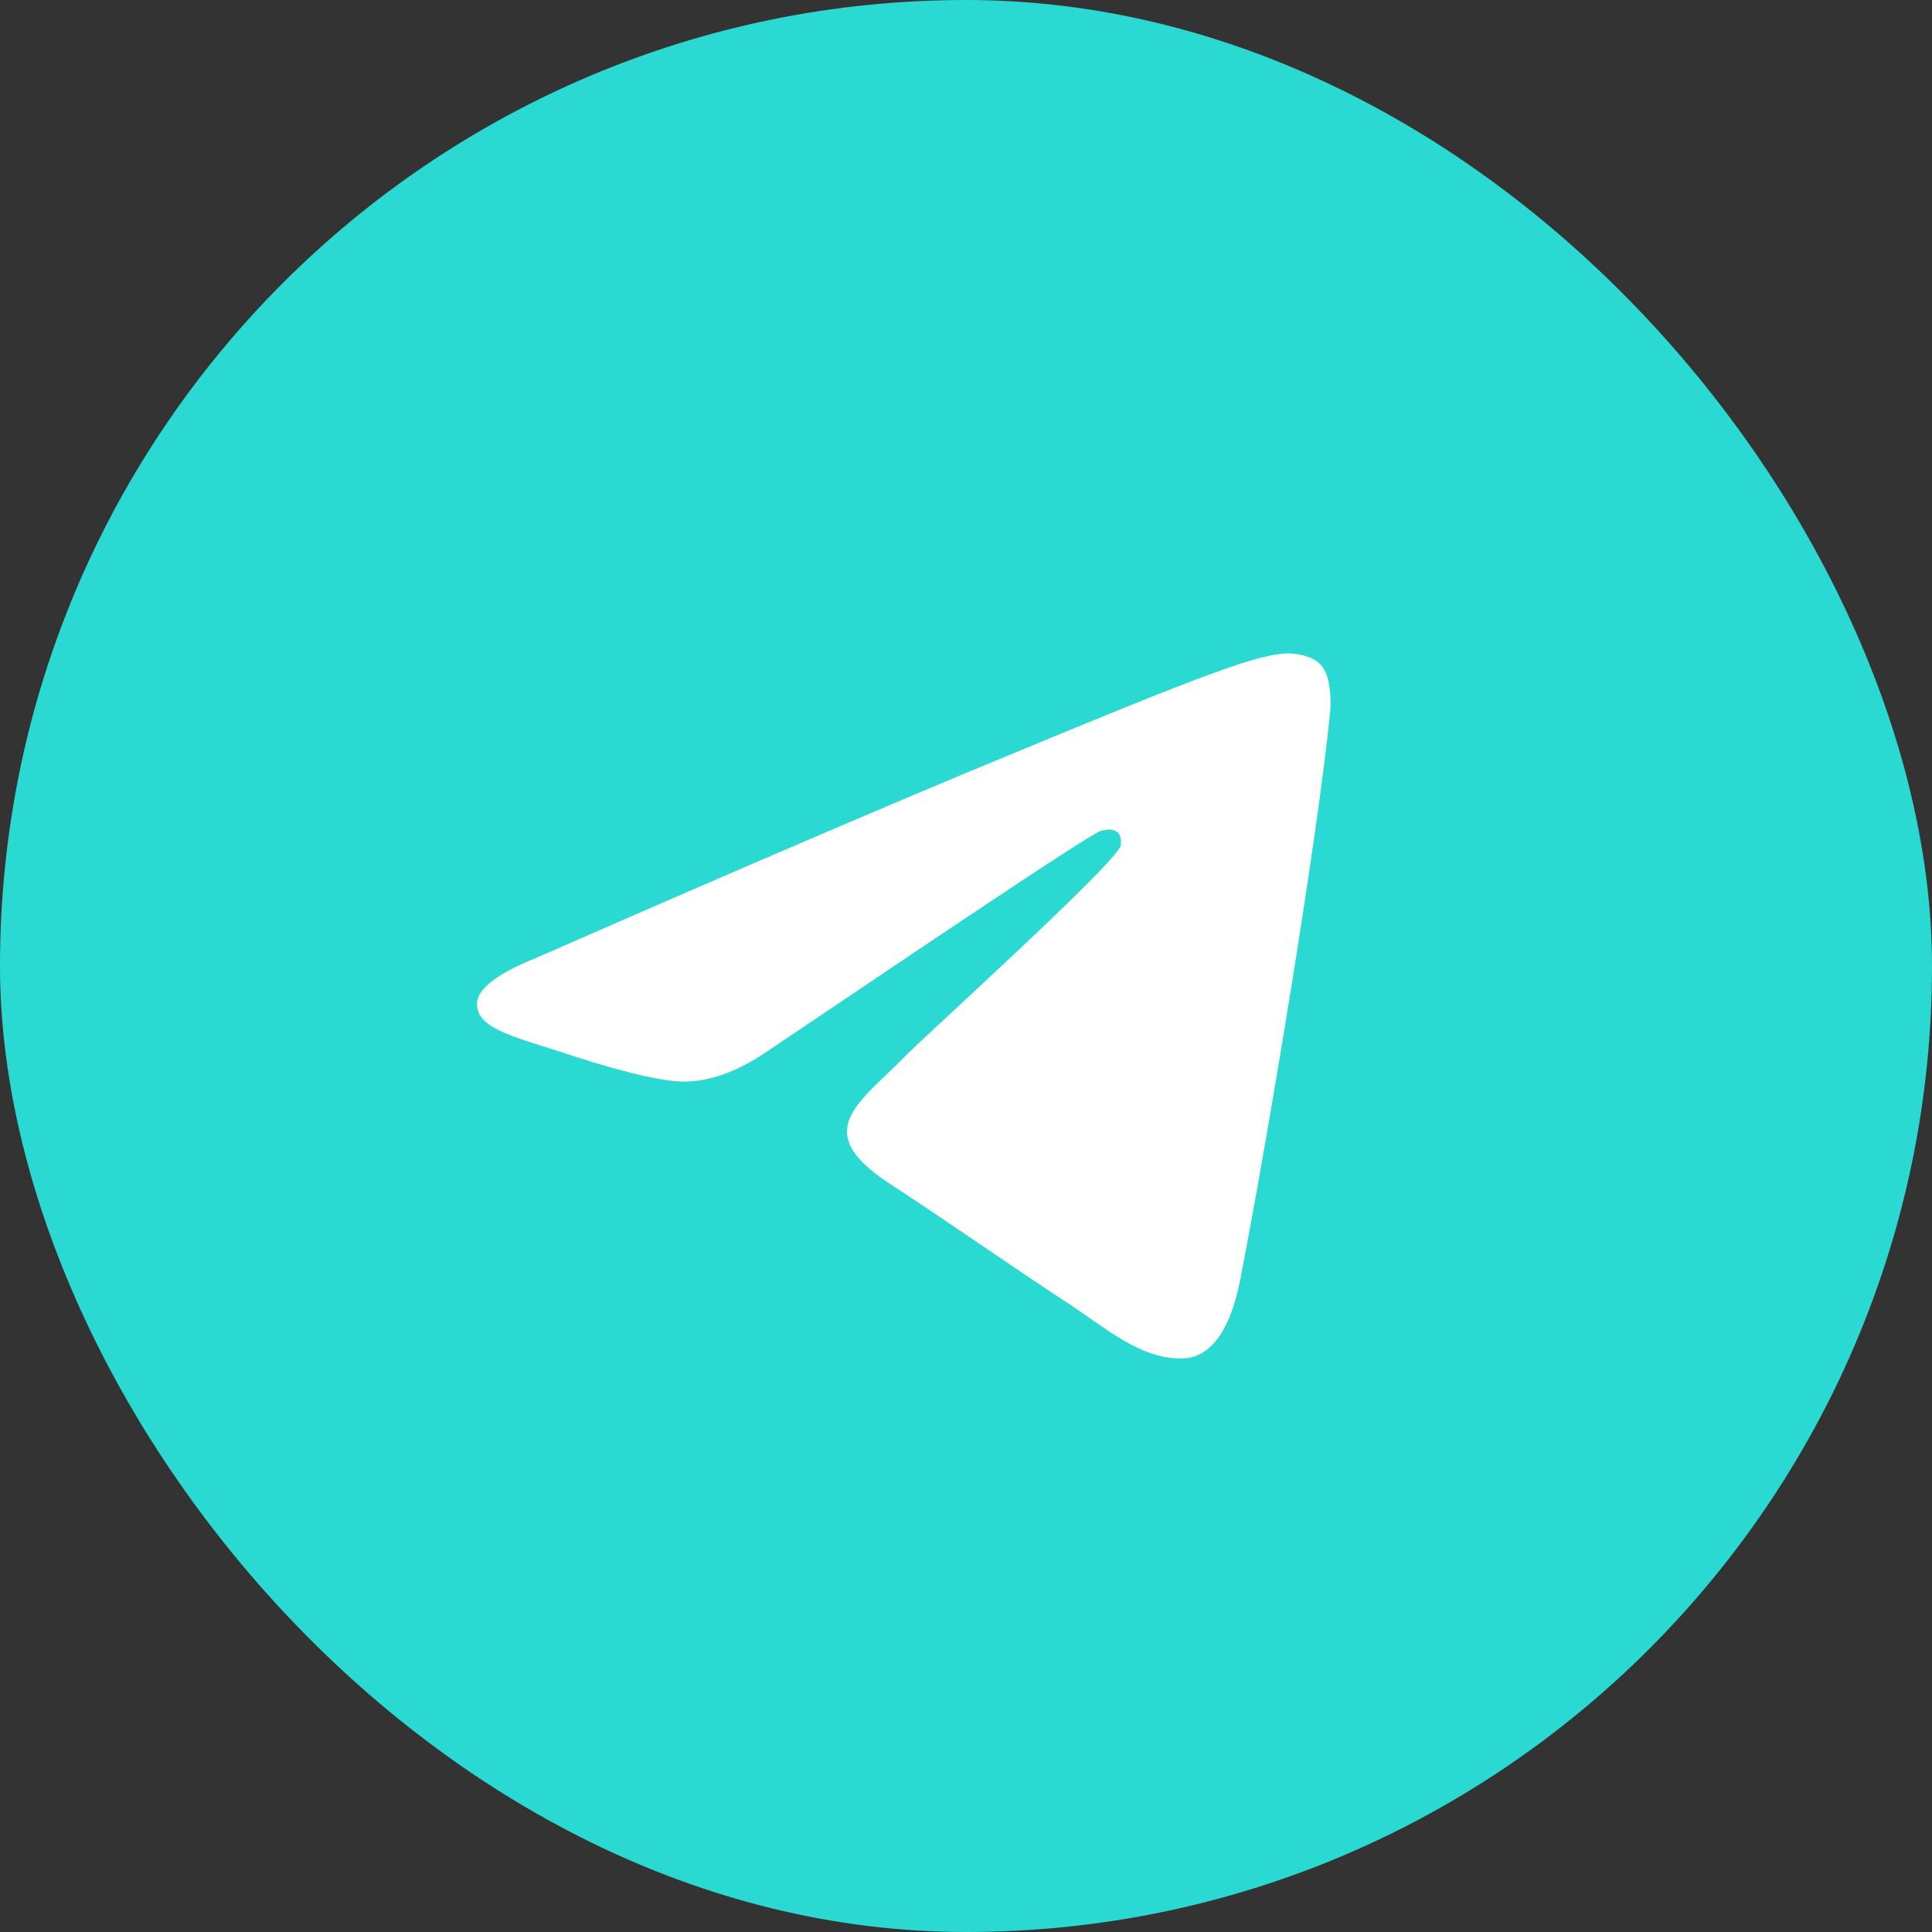 <svg width="64" height="64" viewBox="0 0 64 64" fill="none" xmlns="http://www.w3.org/2000/svg">
<rect x="0" y="0" width="64" height="64" fill="#333333" stroke="none"/>
<rect width="64" height="64" rx="32" fill="#2BD9D3"/>
<path fill-rule="evenodd" clip-rule="evenodd" d="M17.754 31.735C25.333 28.412 30.399 26.264 32.953 25.21C40.167 22.211 41.667 21.684 42.639 21.644C42.842 21.644 43.329 21.684 43.653 21.927C43.896 22.13 43.977 22.414 44.018 22.616C44.058 22.819 44.099 23.265 44.058 23.63C43.653 27.723 41.991 37.734 41.099 42.314C40.735 44.259 40.005 44.908 39.316 44.989C37.816 45.11 36.641 43.976 35.182 43.043C32.912 41.544 31.615 40.612 29.386 39.153C26.833 37.45 28.495 36.518 29.954 35.019C30.318 34.613 37.006 28.574 37.127 28.007C37.127 27.926 37.168 27.683 37.006 27.561C36.844 27.439 36.641 27.48 36.479 27.52C36.236 27.561 32.588 29.993 25.495 34.775C24.442 35.505 23.509 35.829 22.658 35.829C21.726 35.829 19.943 35.302 18.605 34.856C16.984 34.329 15.687 34.046 15.809 33.154C15.89 32.708 16.538 32.222 17.754 31.735Z" fill="white"/>
</svg>
